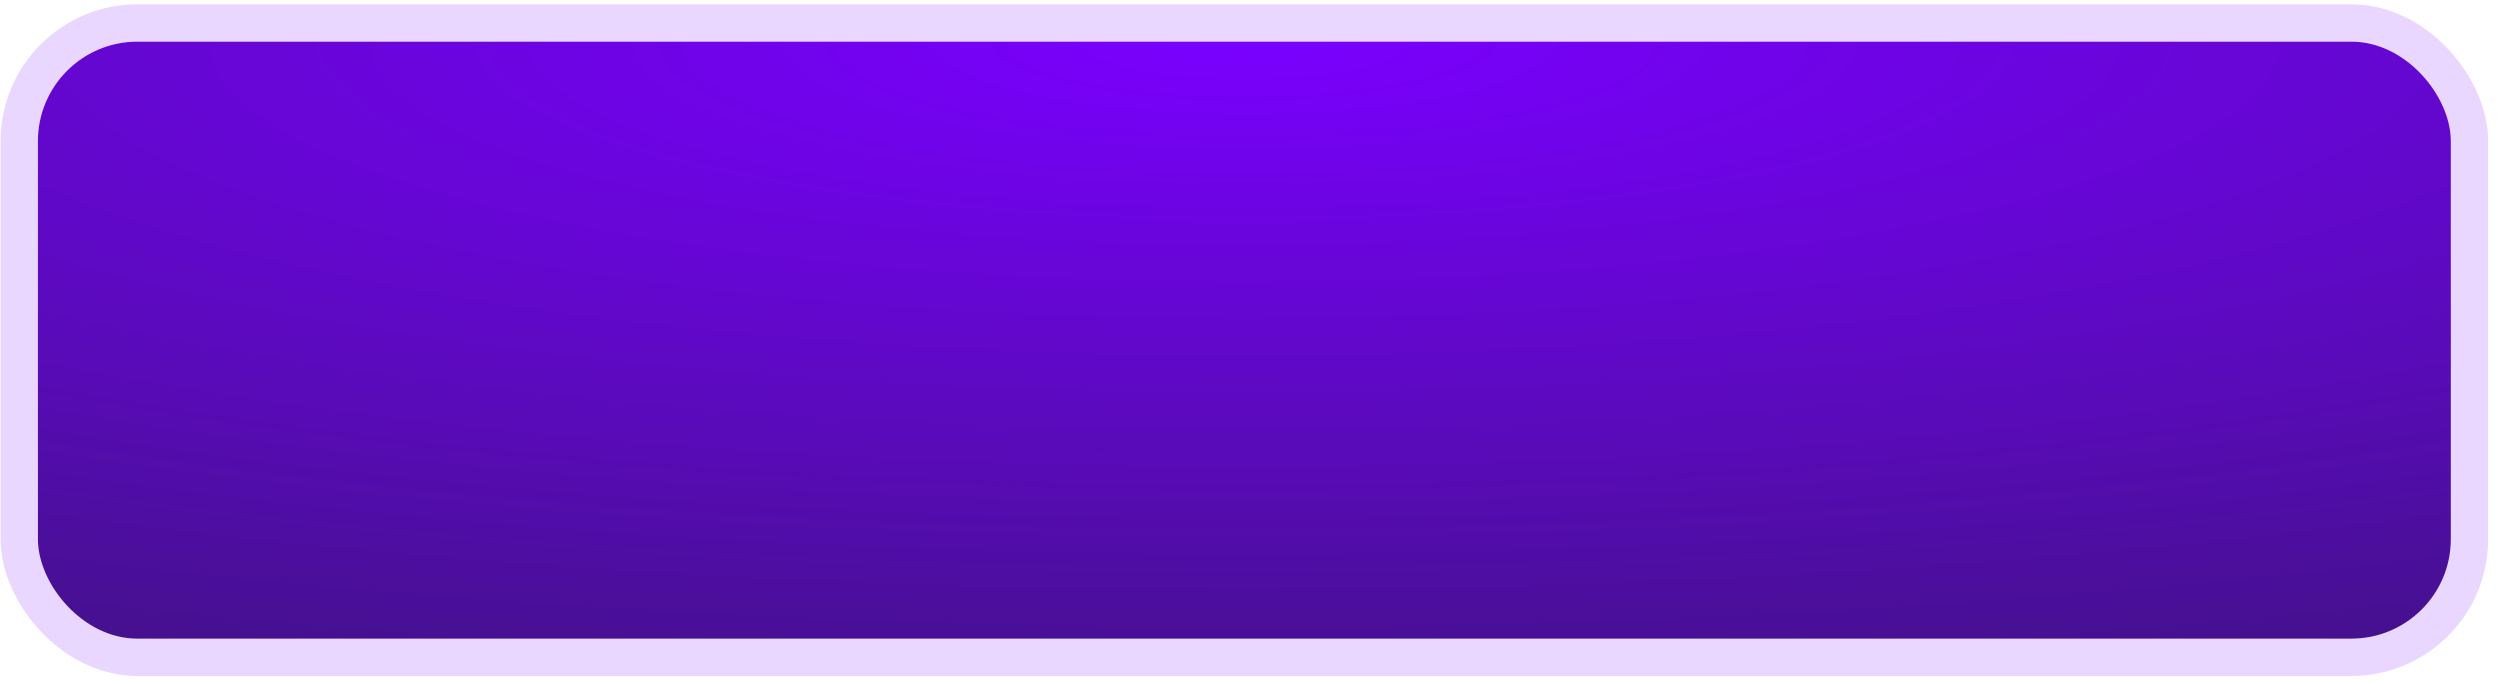 <svg width="201" height="55" viewBox="0 0 201 55" fill="none" xmlns="http://www.w3.org/2000/svg">
<rect x="3.047" y="3.348" width="194" height="48" rx="8" fill="white"/>
<rect x="1.547" y="1.848" width="197" height="51" rx="9.5" stroke="#7A00FF" stroke-opacity="0.16" stroke-width="3"/>
<g filter="url(#filter0_ii_1_2046)">
<rect x="3.047" y="3.348" width="194" height="48" rx="8" fill="url(#paint0_radial_1_2046)"/>
</g>
<defs>
<filter id="filter0_ii_1_2046" x="3.047" y="3.348" width="194" height="48" filterUnits="userSpaceOnUse" color-interpolation-filters="sRGB">
<feFlood flood-opacity="0" result="BackgroundImageFix"/>
<feBlend mode="normal" in="SourceGraphic" in2="BackgroundImageFix" result="shape"/>
<feColorMatrix in="SourceAlpha" type="matrix" values="0 0 0 0 0 0 0 0 0 0 0 0 0 0 0 0 0 0 127 0" result="hardAlpha"/>
<feOffset dy="1"/>
<feComposite in2="hardAlpha" operator="arithmetic" k2="-1" k3="1"/>
<feColorMatrix type="matrix" values="0 0 0 0 1 0 0 0 0 1 0 0 0 0 1 0 0 0 0.42 0"/>
<feBlend mode="normal" in2="shape" result="effect1_innerShadow_1_2046"/>
<feColorMatrix in="SourceAlpha" type="matrix" values="0 0 0 0 0 0 0 0 0 0 0 0 0 0 0 0 0 0 127 0" result="hardAlpha"/>
<feOffset dy="-1"/>
<feComposite in2="hardAlpha" operator="arithmetic" k2="-1" k3="1"/>
<feColorMatrix type="matrix" values="0 0 0 0 0 0 0 0 0 0 0 0 0 0 0 0 0 0 0.1 0"/>
<feBlend mode="normal" in2="effect1_innerShadow_1_2046" result="effect2_innerShadow_1_2046"/>
</filter>
<radialGradient id="paint0_radial_1_2046" cx="0" cy="0" r="1" gradientUnits="userSpaceOnUse" gradientTransform="translate(100.047 3.348) rotate(90) scale(94 395.047)">
<stop stop-color="#7A00FF"/>
<stop offset="1" stop-color="#1B1E35"/>
</radialGradient>
</defs>
</svg>
